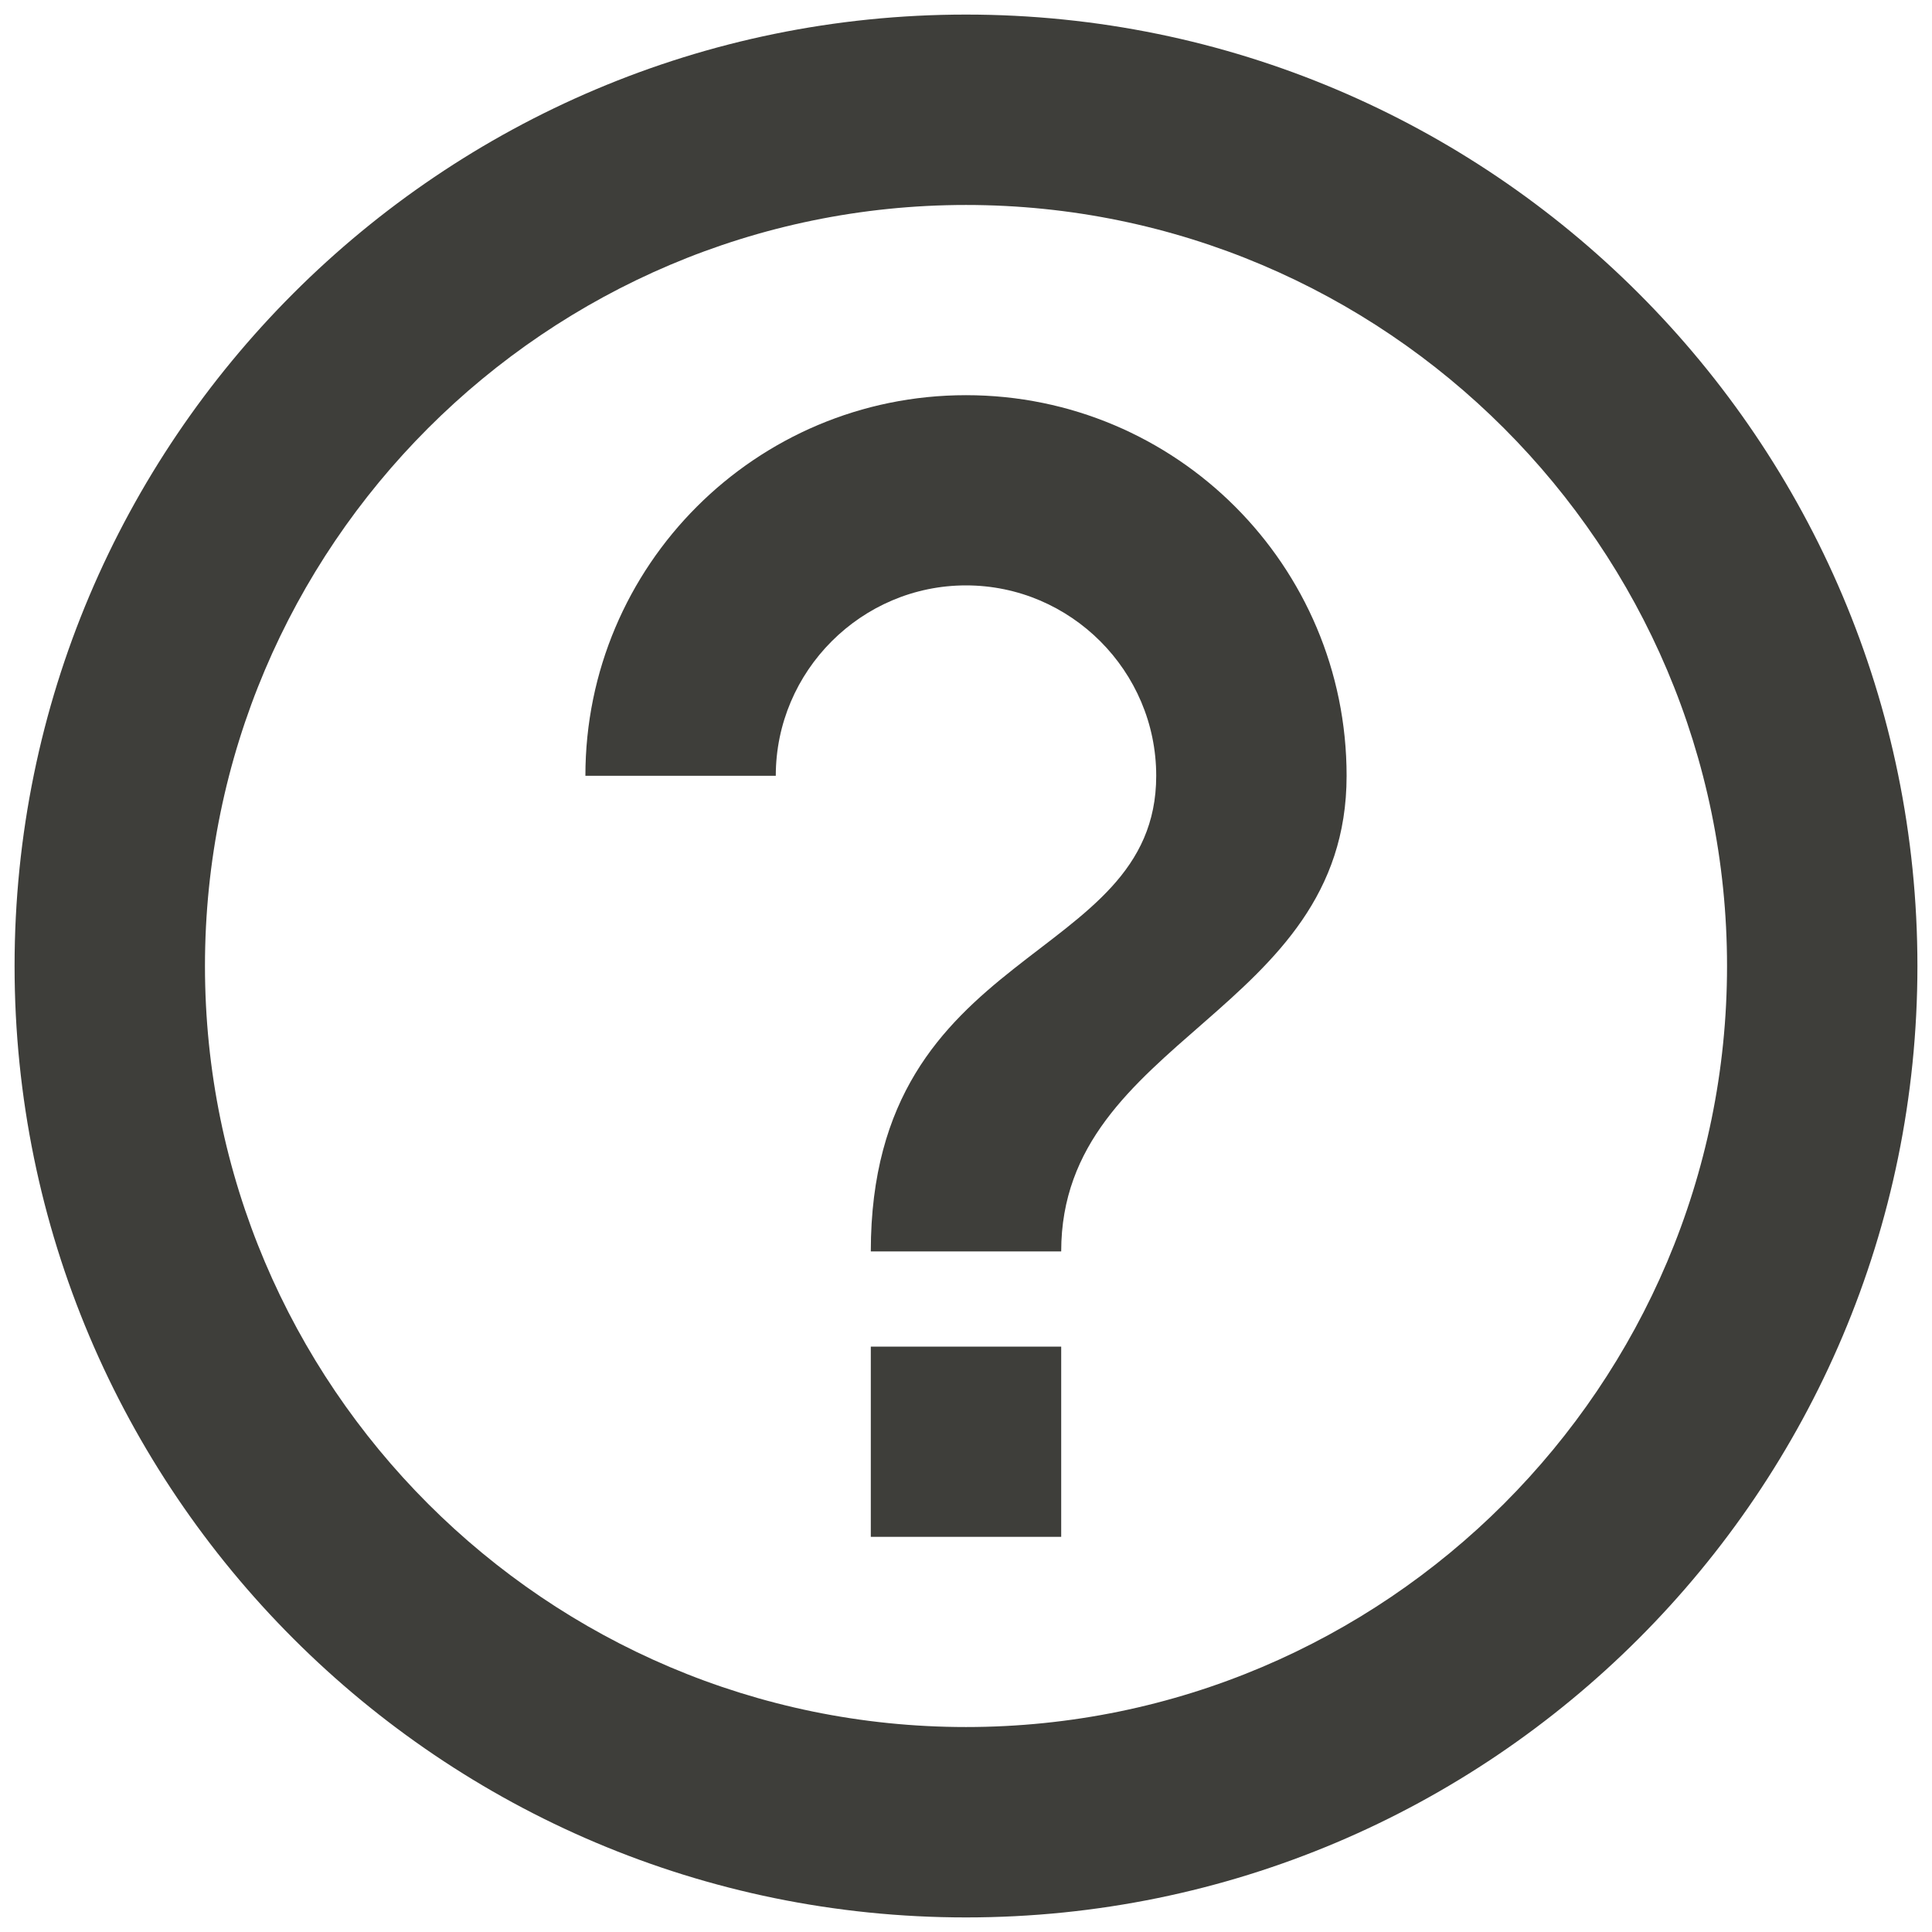<svg width="11" height="11" viewBox="0 0 11 11" fill="none" xmlns="http://www.w3.org/2000/svg">
<path d="M4.958 8.75H6.042V7.667H4.958V8.75ZM5.5 0.083C2.51 0.083 0.083 2.51 0.083 5.5C0.083 8.49 2.51 10.917 5.5 10.917C8.49 10.917 10.917 8.49 10.917 5.5C10.917 2.51 8.49 0.083 5.5 0.083ZM5.5 9.833C3.111 9.833 1.167 7.889 1.167 5.5C1.167 3.111 3.111 1.167 5.5 1.167C7.889 1.167 9.833 3.111 9.833 5.5C9.833 7.889 7.889 9.833 5.5 9.833ZM5.5 2.25C4.303 2.25 3.333 3.22 3.333 4.417H4.417C4.417 3.821 4.904 3.333 5.5 3.333C6.096 3.333 6.583 3.821 6.583 4.417C6.583 5.5 4.958 5.365 4.958 7.125H6.042C6.042 5.906 7.667 5.771 7.667 4.417C7.667 3.22 6.697 2.25 5.5 2.25Z" fill="#3E3E3A"/>
</svg>
